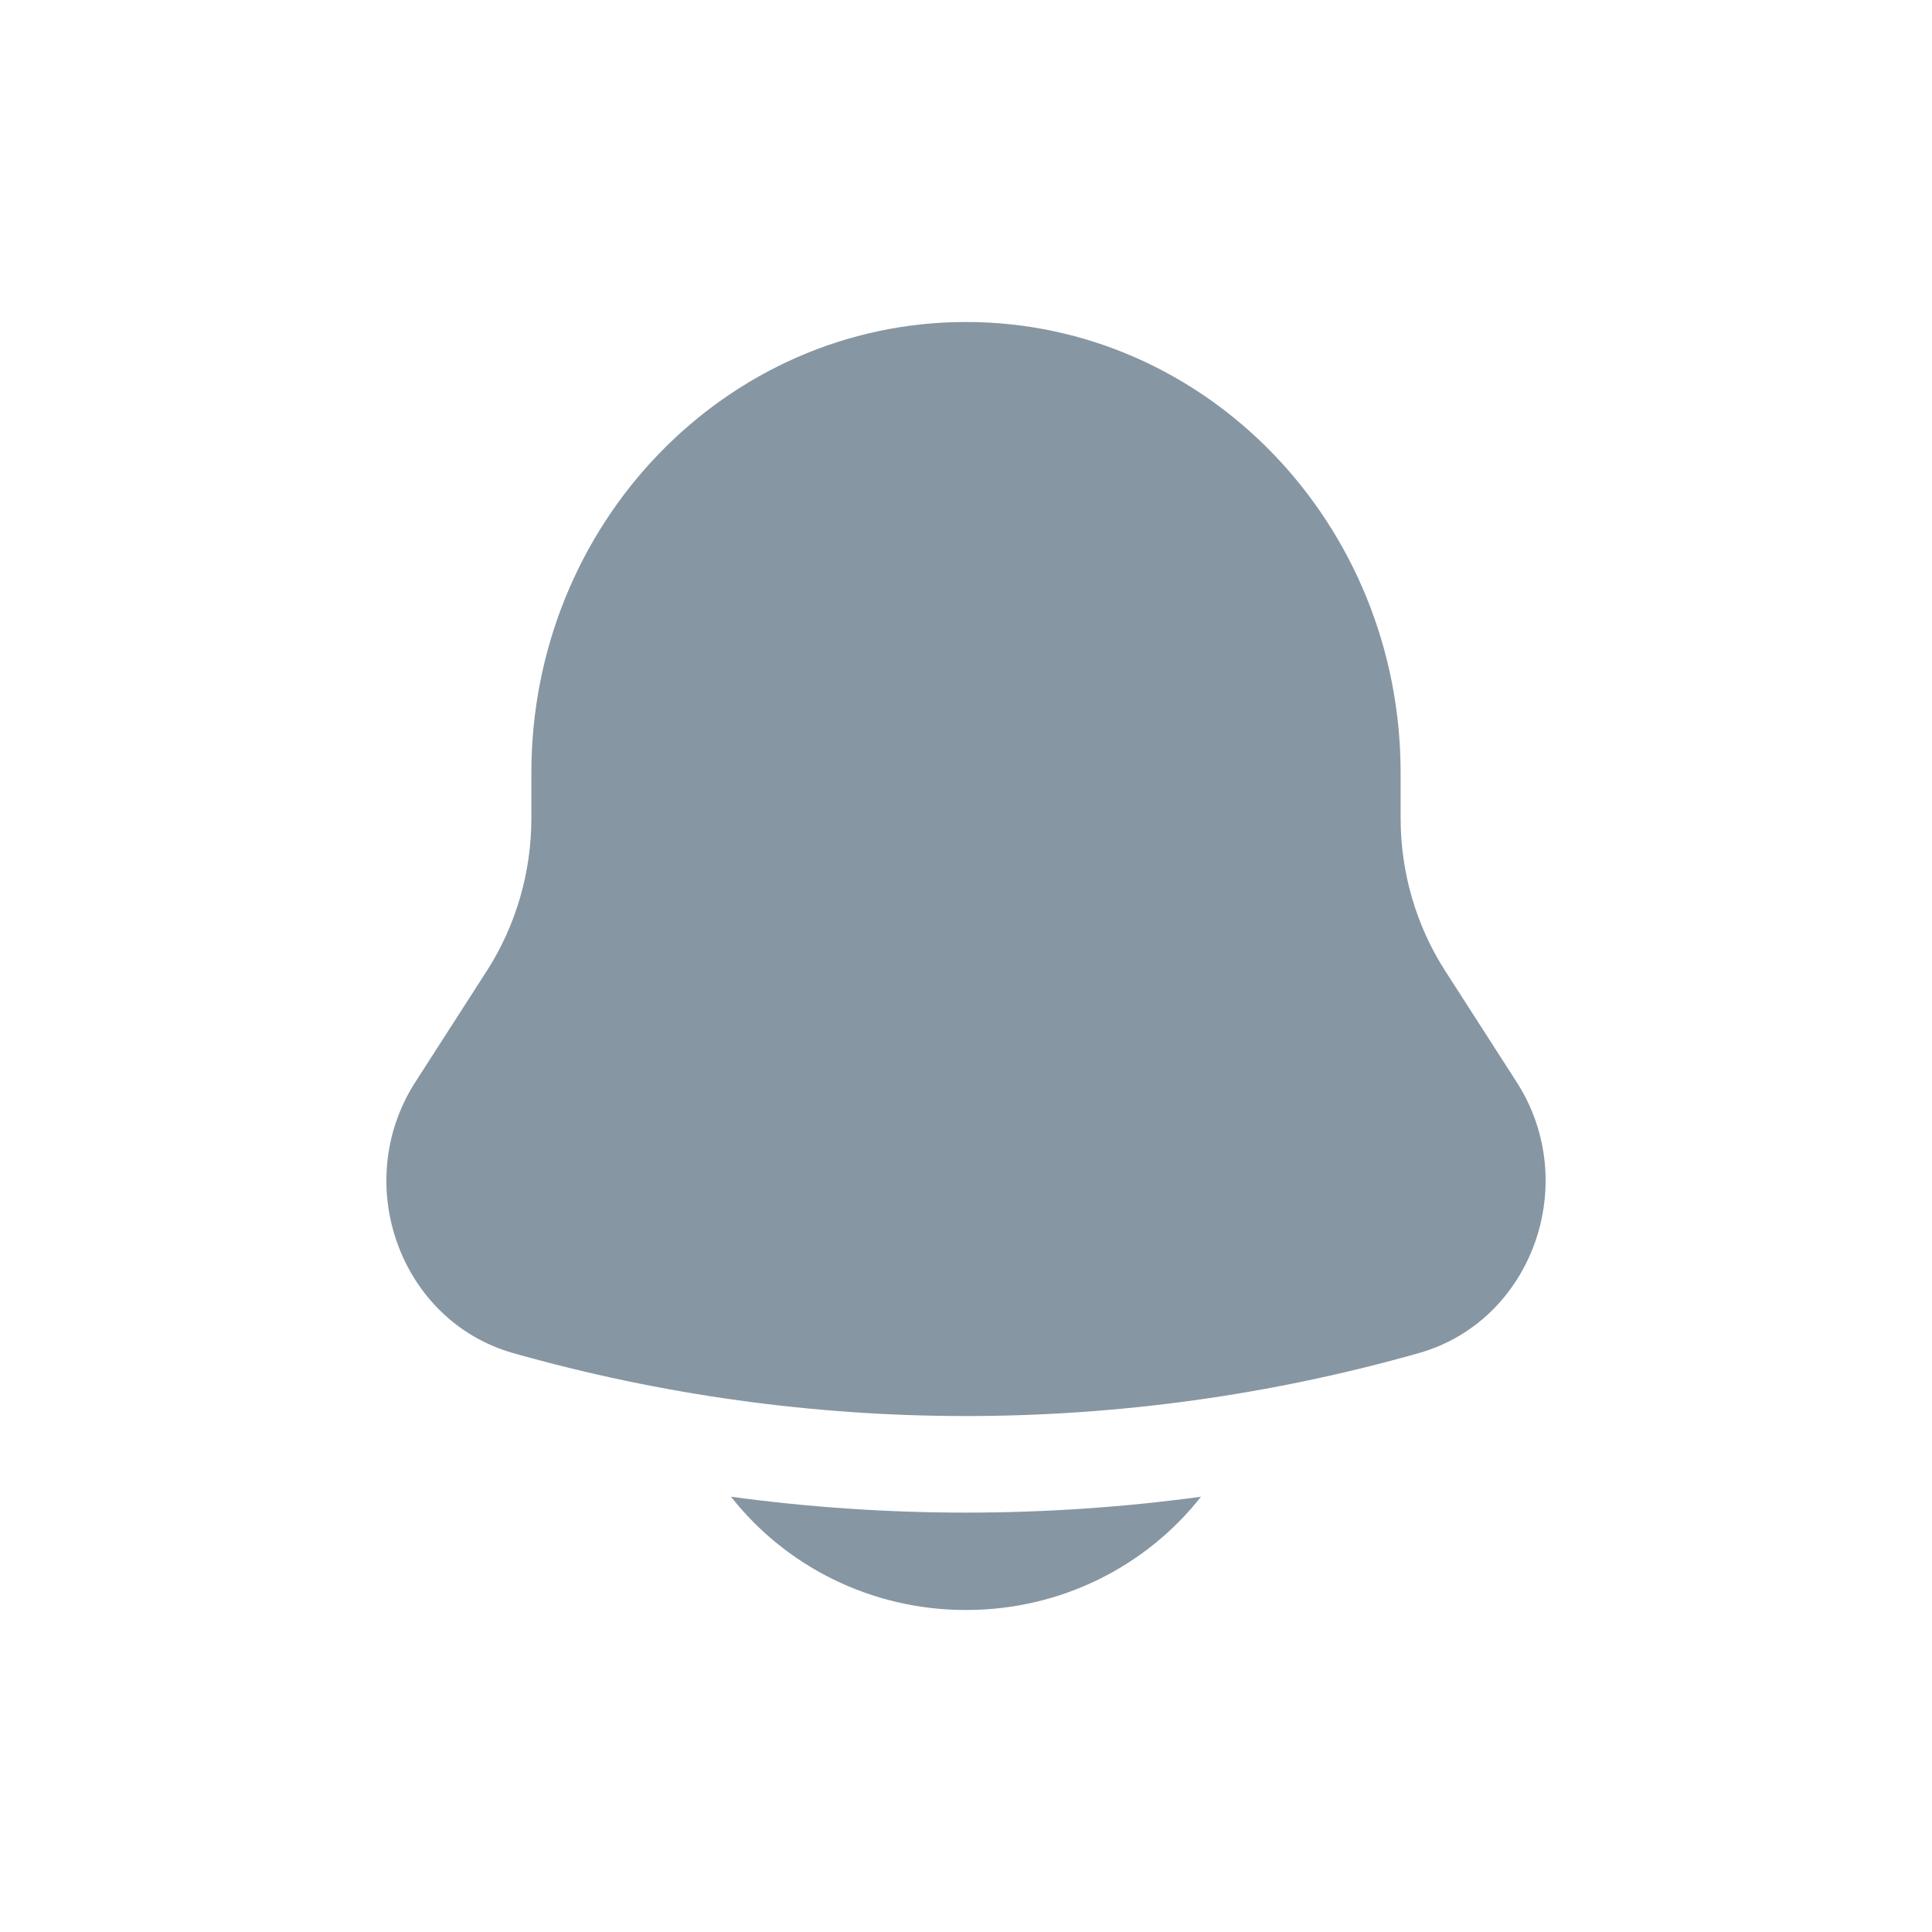 <svg width="24" height="24" viewBox="0 0 24 24" fill="none" xmlns="http://www.w3.org/2000/svg">
<path d="M9.081 18.593C9.754 19.449 10.811 20 12 20C13.189 20 14.246 19.449 14.919 18.593C12.981 18.856 11.019 18.856 9.081 18.593Z" fill="#8696A3"/>
<path d="M17.399 9.6V10.163C17.399 10.839 17.592 11.5 17.954 12.063L18.84 13.441C19.649 14.7 19.031 16.411 17.624 16.809C13.942 17.851 10.058 17.851 6.376 16.809C4.969 16.411 4.351 14.7 5.16 13.441L6.046 12.063C6.408 11.5 6.601 10.839 6.601 10.163V9.6C6.601 6.507 9.018 4 12 4C14.982 4 17.399 6.507 17.399 9.6Z" fill="#8696A3"/>
</svg>
